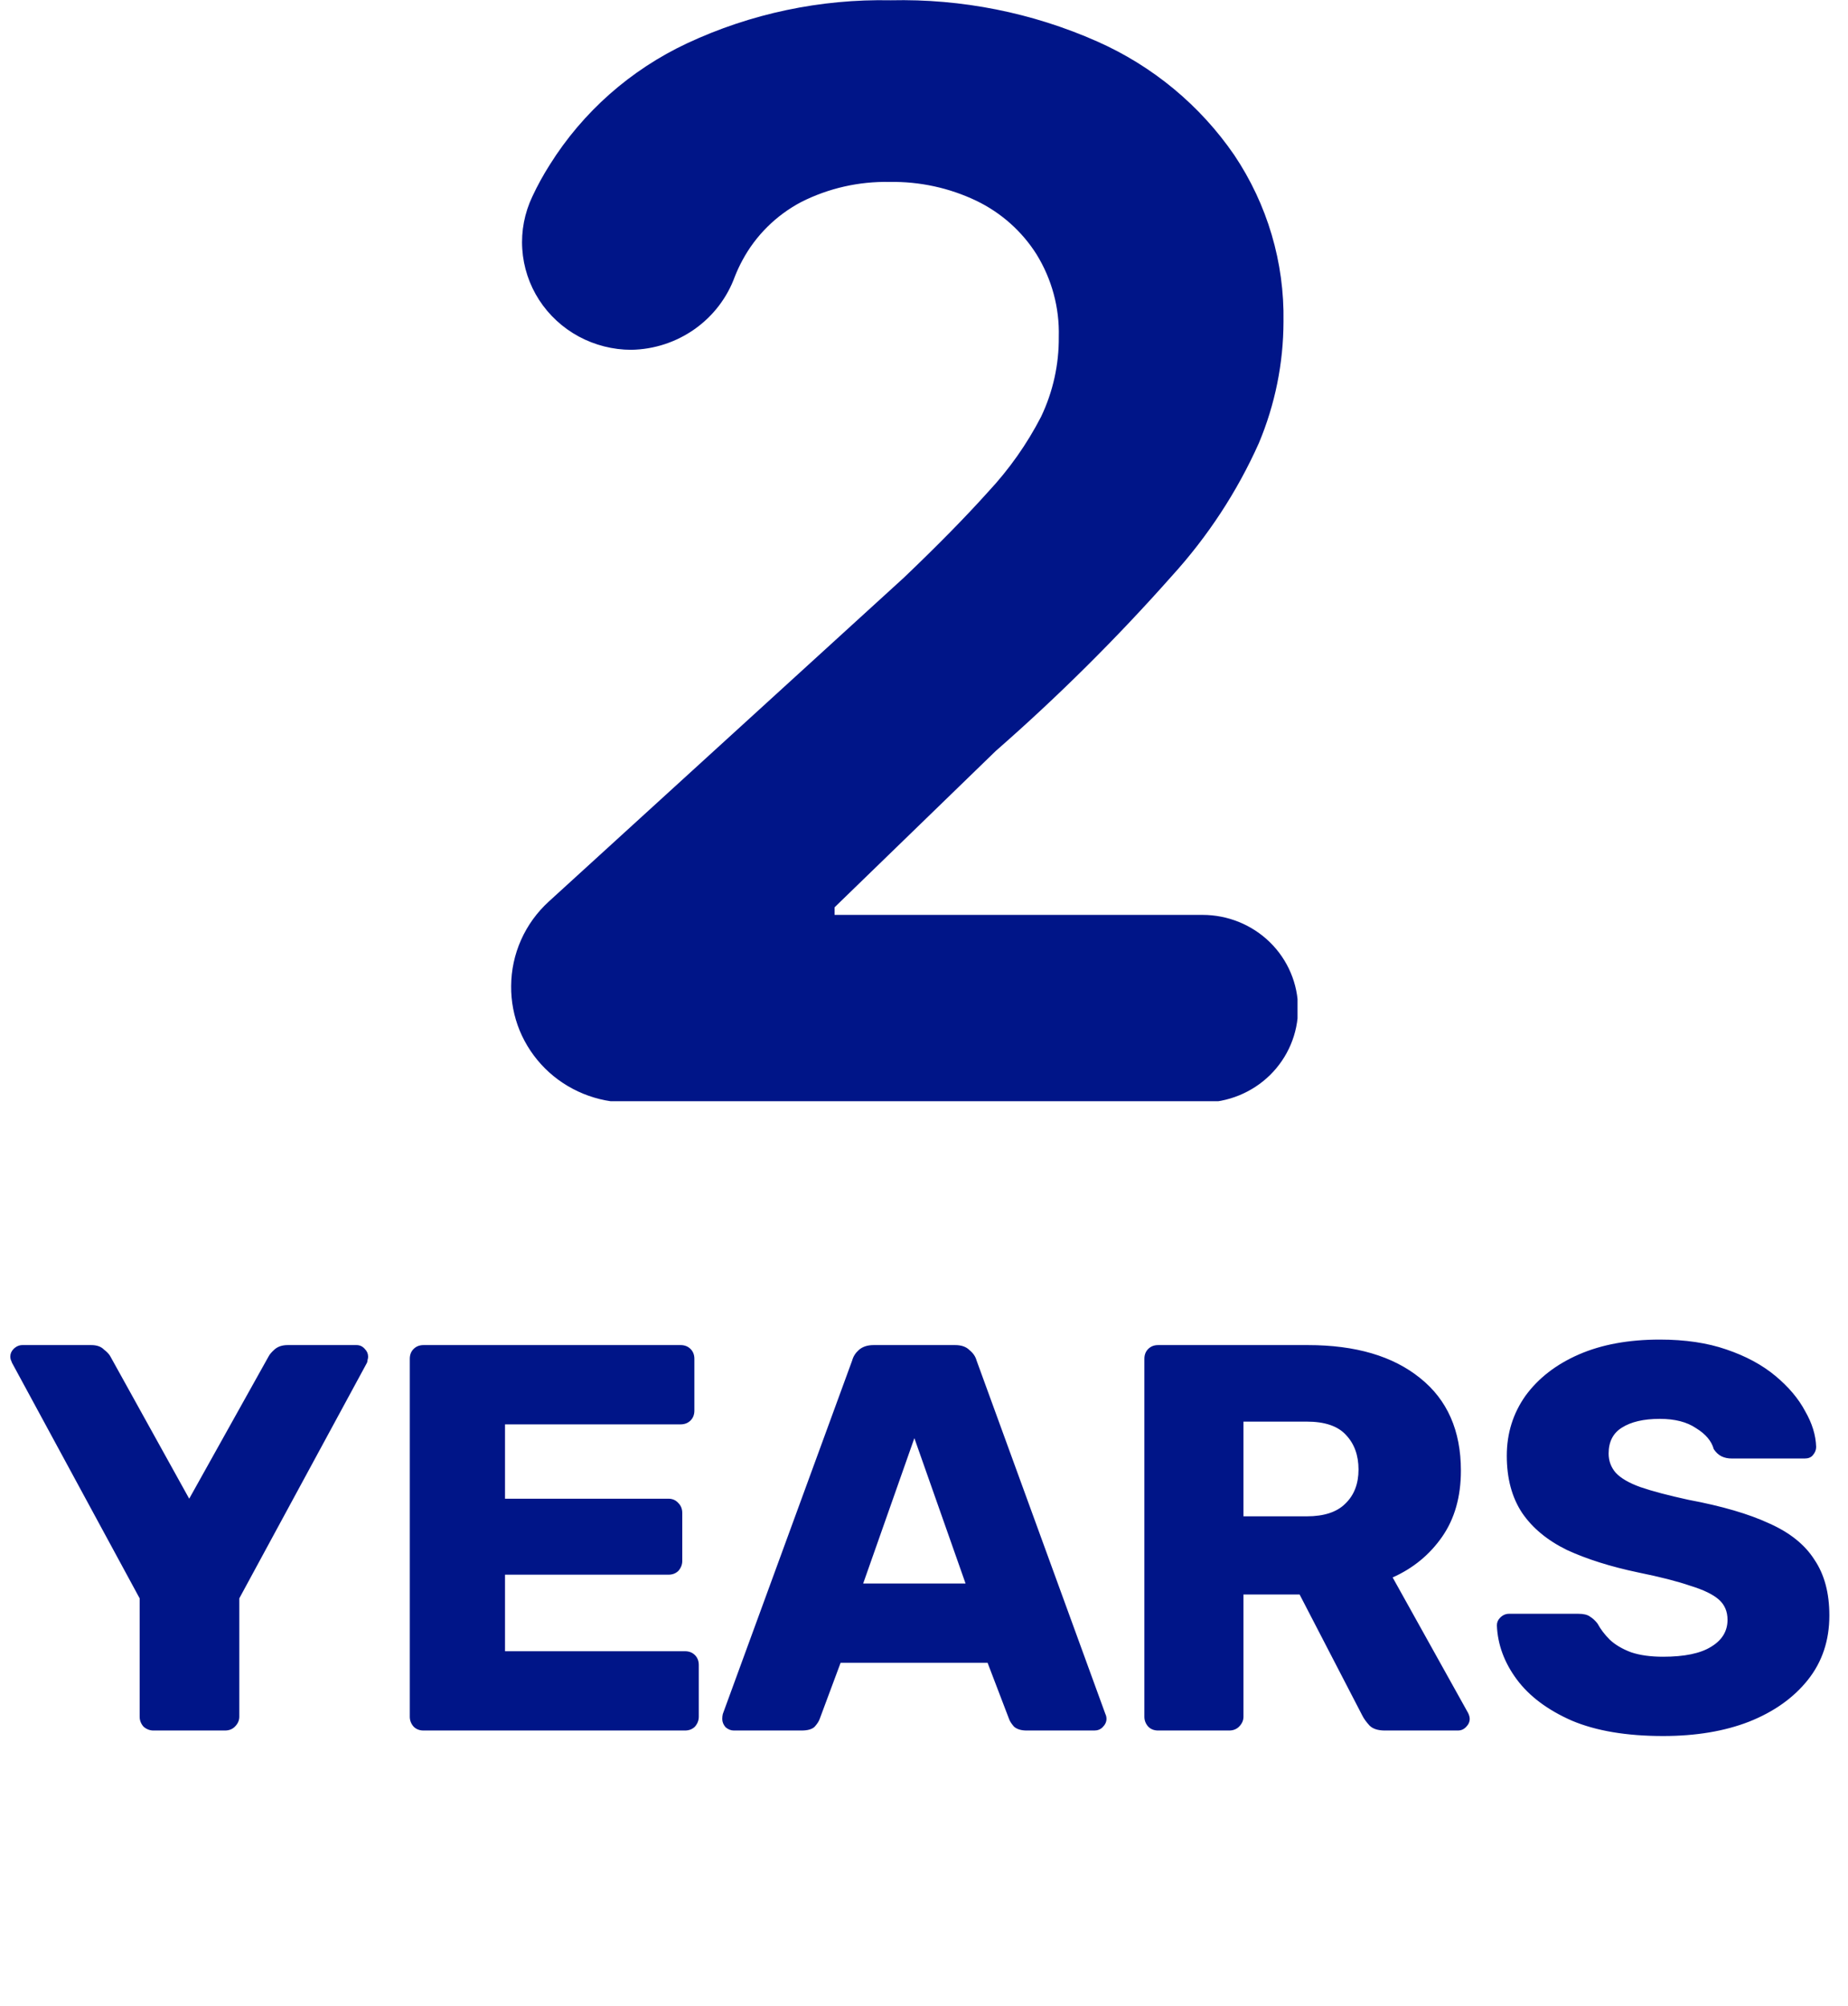 <svg width="47" height="51" viewBox="0 0 47 51" fill="none" xmlns="http://www.w3.org/2000/svg">
<g clip-path="url(#clip0_187_813)">
<path d="M13 25.071C13.002 24.668 13.087 24.269 13.252 23.899C13.416 23.53 13.656 23.198 13.956 22.924L22.99 14.686C23.838 13.877 24.552 13.151 25.131 12.506C25.666 11.933 26.119 11.291 26.477 10.597C26.781 9.961 26.935 9.265 26.928 8.562C26.948 7.825 26.751 7.098 26.363 6.468C25.992 5.88 25.46 5.407 24.828 5.103C24.142 4.776 23.388 4.613 22.627 4.626C21.846 4.61 21.073 4.785 20.378 5.136C19.742 5.472 19.222 5.986 18.884 6.614C18.811 6.749 18.745 6.889 18.689 7.032C18.494 7.569 18.138 8.035 17.668 8.367C17.198 8.7 16.636 8.884 16.056 8.894C15.589 8.894 15.129 8.777 14.719 8.556C14.309 8.334 13.962 8.014 13.711 7.626C13.46 7.237 13.313 6.793 13.283 6.333C13.252 5.874 13.341 5.414 13.539 4.997C13.669 4.718 13.818 4.448 13.983 4.188C14.821 2.849 16.034 1.776 17.477 1.1C19.093 0.345 20.865 -0.029 22.654 0.007C24.461 -0.034 26.255 0.323 27.904 1.054C29.317 1.679 30.524 2.68 31.391 3.943C32.233 5.198 32.669 6.674 32.643 8.178C32.641 9.238 32.428 10.287 32.017 11.266C31.465 12.501 30.717 13.641 29.803 14.646C28.408 16.22 26.912 17.706 25.326 19.093L21.226 23.069V23.262H30.584C31.227 23.262 31.844 23.513 32.3 23.96C32.755 24.407 33.012 25.014 33.014 25.647C33.012 26.281 32.755 26.887 32.3 27.335C31.844 27.782 31.227 28.033 30.584 28.033H15.982C15.588 28.034 15.198 27.958 14.834 27.809C14.47 27.66 14.139 27.442 13.862 27.166C13.585 26.89 13.366 26.563 13.217 26.203C13.07 25.844 12.996 25.459 13 25.071Z" fill="#001588"/>
</g>
<path d="M3.902 44C3.809 44 3.725 43.967 3.65 43.902C3.585 43.827 3.552 43.743 3.552 43.65V40.64L0.304 34.648C0.295 34.62 0.286 34.597 0.276 34.578C0.267 34.55 0.262 34.522 0.262 34.494C0.262 34.419 0.29 34.354 0.346 34.298C0.412 34.233 0.486 34.2 0.57 34.2H2.32C2.46 34.2 2.568 34.237 2.642 34.312C2.726 34.377 2.782 34.438 2.81 34.494L4.812 38.106L6.828 34.494C6.856 34.438 6.908 34.377 6.982 34.312C7.066 34.237 7.178 34.2 7.318 34.2H9.068C9.152 34.2 9.222 34.233 9.278 34.298C9.334 34.354 9.362 34.419 9.362 34.494C9.362 34.522 9.358 34.55 9.348 34.578C9.348 34.597 9.344 34.62 9.334 34.648L6.086 40.64V43.65C6.086 43.743 6.049 43.827 5.974 43.902C5.909 43.967 5.825 44 5.722 44H3.902ZM10.772 44C10.669 44 10.585 43.967 10.52 43.902C10.454 43.827 10.422 43.743 10.422 43.65V34.55C10.422 34.447 10.454 34.363 10.52 34.298C10.585 34.233 10.669 34.2 10.772 34.2H17.31C17.412 34.2 17.496 34.233 17.562 34.298C17.627 34.363 17.66 34.447 17.66 34.55V35.866C17.66 35.969 17.627 36.053 17.562 36.118C17.496 36.183 17.412 36.216 17.31 36.216H12.844V38.106H17.002C17.104 38.106 17.188 38.143 17.254 38.218C17.319 38.283 17.352 38.367 17.352 38.47V39.688C17.352 39.781 17.319 39.865 17.254 39.94C17.188 40.005 17.104 40.038 17.002 40.038H12.844V41.984H17.422C17.524 41.984 17.608 42.017 17.674 42.082C17.739 42.147 17.772 42.231 17.772 42.334V43.65C17.772 43.743 17.739 43.827 17.674 43.902C17.608 43.967 17.524 44 17.422 44H10.772ZM18.663 44C18.588 44 18.518 43.972 18.453 43.916C18.397 43.851 18.369 43.781 18.369 43.706C18.369 43.659 18.374 43.617 18.383 43.58L21.673 34.592C21.701 34.489 21.757 34.401 21.841 34.326C21.934 34.242 22.061 34.2 22.219 34.2H24.291C24.45 34.2 24.571 34.242 24.655 34.326C24.748 34.401 24.809 34.489 24.837 34.592L28.113 43.58C28.132 43.617 28.141 43.659 28.141 43.706C28.141 43.781 28.108 43.851 28.043 43.916C27.987 43.972 27.917 44 27.833 44H26.111C25.971 44 25.864 43.967 25.789 43.902C25.724 43.827 25.682 43.762 25.663 43.706L25.117 42.278H21.379L20.847 43.706C20.828 43.762 20.787 43.827 20.721 43.902C20.656 43.967 20.544 44 20.385 44H18.663ZM21.953 40.262H24.557L23.255 36.566L21.953 40.262ZM29.455 44C29.352 44 29.268 43.967 29.203 43.902C29.137 43.827 29.105 43.743 29.105 43.65V34.55C29.105 34.447 29.137 34.363 29.203 34.298C29.268 34.233 29.352 34.2 29.455 34.2H33.263C34.476 34.2 35.428 34.48 36.119 35.04C36.809 35.591 37.155 36.375 37.155 37.392C37.155 38.055 36.996 38.615 36.679 39.072C36.361 39.529 35.941 39.875 35.419 40.108L37.337 43.552C37.365 43.608 37.379 43.659 37.379 43.706C37.379 43.781 37.346 43.851 37.281 43.916C37.225 43.972 37.159 44 37.085 44H35.223C35.045 44 34.915 43.958 34.831 43.874C34.747 43.781 34.686 43.697 34.649 43.622L33.053 40.542H31.625V43.65C31.625 43.743 31.587 43.827 31.513 43.902C31.447 43.967 31.363 44 31.261 44H29.455ZM31.625 38.554H33.235C33.673 38.554 34 38.447 34.215 38.232C34.439 38.017 34.551 37.728 34.551 37.364C34.551 37 34.443 36.706 34.229 36.482C34.023 36.258 33.692 36.146 33.235 36.146H31.625V38.554ZM42.298 44.14C41.365 44.14 40.59 44.009 39.974 43.748C39.358 43.477 38.892 43.127 38.574 42.698C38.257 42.269 38.089 41.811 38.07 41.326C38.07 41.251 38.098 41.186 38.154 41.13C38.22 41.065 38.294 41.032 38.378 41.032H40.142C40.273 41.032 40.371 41.055 40.436 41.102C40.511 41.149 40.576 41.209 40.632 41.284C40.707 41.424 40.81 41.559 40.94 41.69C41.08 41.821 41.262 41.928 41.486 42.012C41.71 42.087 41.981 42.124 42.298 42.124C42.84 42.124 43.246 42.04 43.516 41.872C43.796 41.704 43.936 41.475 43.936 41.186C43.936 40.971 43.862 40.799 43.712 40.668C43.563 40.537 43.32 40.421 42.984 40.318C42.658 40.206 42.219 40.094 41.668 39.982C40.959 39.833 40.352 39.641 39.848 39.408C39.354 39.165 38.976 38.853 38.714 38.47C38.453 38.078 38.322 37.593 38.322 37.014C38.322 36.445 38.481 35.936 38.798 35.488C39.125 35.04 39.578 34.69 40.156 34.438C40.735 34.186 41.421 34.06 42.214 34.06C42.858 34.06 43.423 34.144 43.908 34.312C44.403 34.48 44.818 34.704 45.154 34.984C45.49 35.264 45.742 35.563 45.91 35.88C46.088 36.188 46.181 36.491 46.19 36.79C46.19 36.865 46.162 36.935 46.106 37C46.06 37.056 45.99 37.084 45.896 37.084H44.048C43.946 37.084 43.857 37.065 43.782 37.028C43.708 36.991 43.642 36.93 43.586 36.846C43.53 36.641 43.381 36.463 43.138 36.314C42.905 36.155 42.597 36.076 42.214 36.076C41.804 36.076 41.482 36.151 41.248 36.3C41.024 36.44 40.912 36.659 40.912 36.958C40.912 37.145 40.973 37.308 41.094 37.448C41.225 37.588 41.435 37.709 41.724 37.812C42.023 37.915 42.429 38.022 42.942 38.134C43.792 38.293 44.478 38.493 45 38.736C45.523 38.969 45.906 39.277 46.148 39.66C46.4 40.033 46.526 40.505 46.526 41.074C46.526 41.709 46.344 42.255 45.98 42.712C45.616 43.169 45.117 43.524 44.482 43.776C43.857 44.019 43.129 44.14 42.298 44.14Z" fill="#001588"/>
<defs>
<clipPath id="clip0_187_813">
<rect width="20" height="28" fill="white" transform="translate(13)"/>
</clipPath>
</defs>
</svg>
